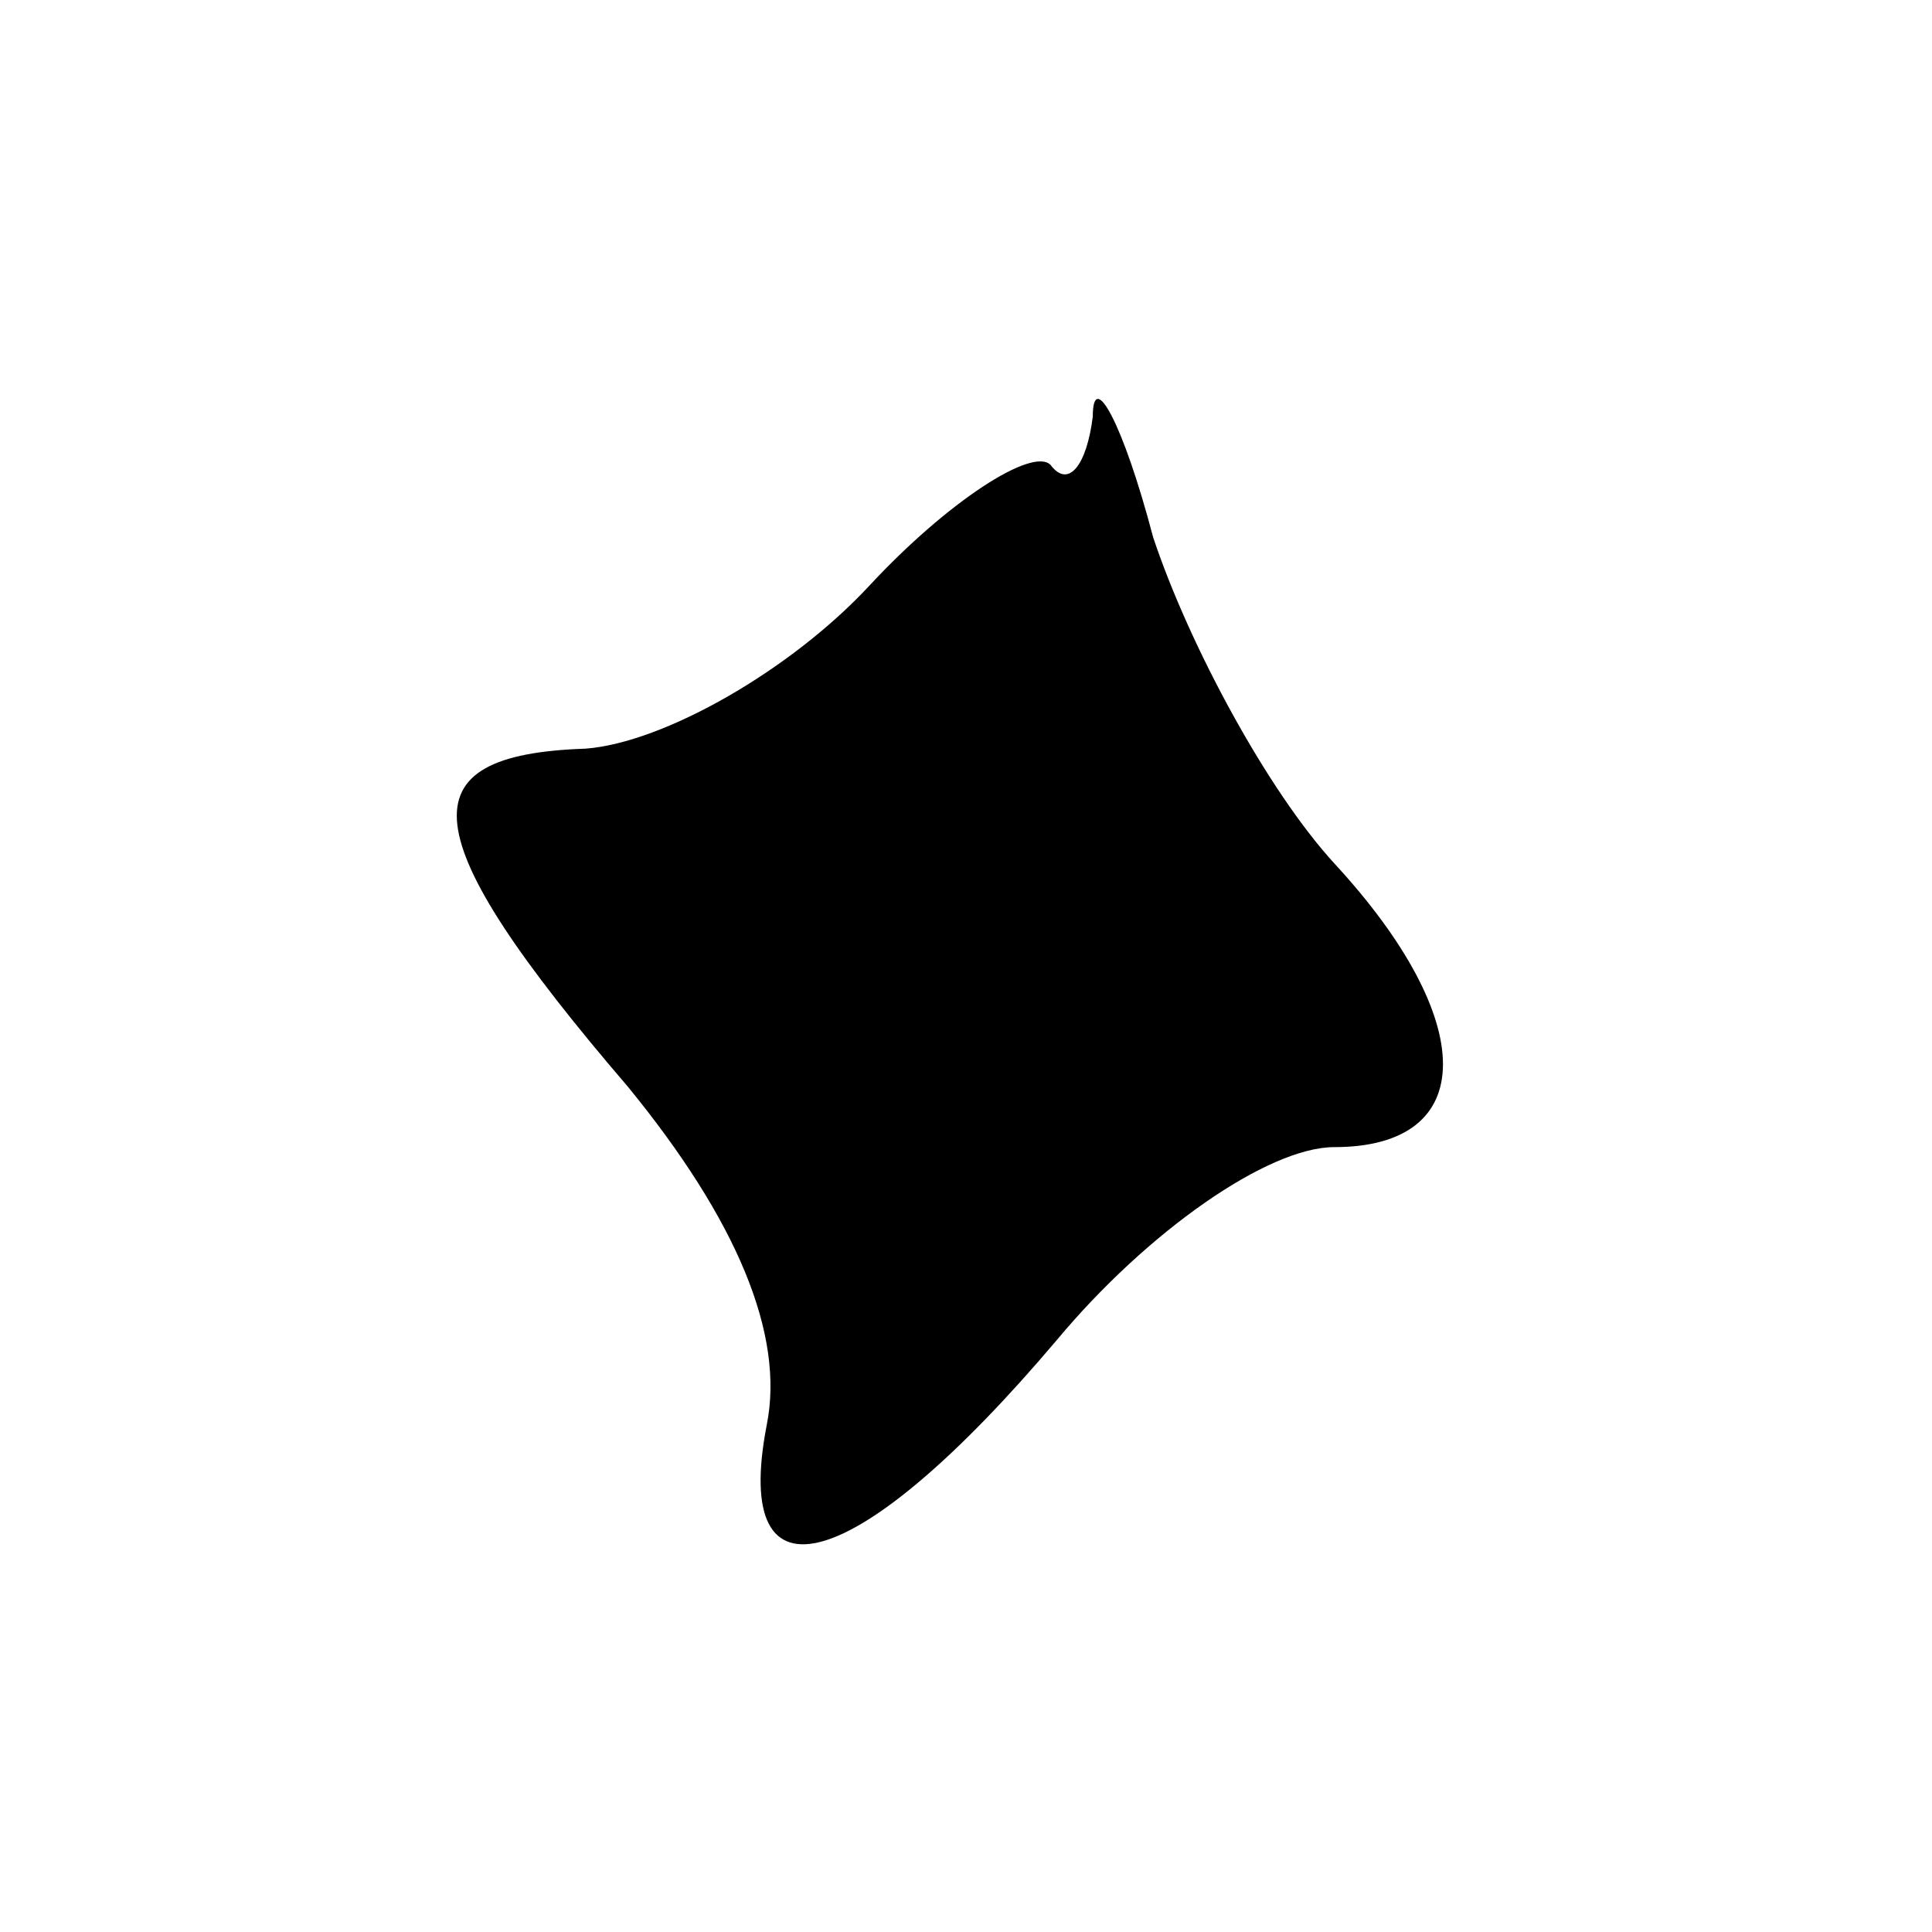 <?xml version="1.0" standalone="no"?>
<!DOCTYPE svg PUBLIC "-//W3C//DTD SVG 20010904//EN"
 "http://www.w3.org/TR/2001/REC-SVG-20010904/DTD/svg10.dtd">
<svg version="1.0" xmlns="http://www.w3.org/2000/svg"
 width="32pt" height="32pt" viewBox="0 0 32 32"
 preserveAspectRatio="xMidYMid meet">
<g transform="translate(0,32) scale(0.1,-0.1)"
fill="#000000" stroke="none">
<path fill="#000000" stroke="none" d="M181 251 c-1 -8 -4 -12 -7 -8 -3 3 -17
-6 -30 -20 -13 -14 -34 -26 -47 -27 -30 -1 -29 -14 7 -56 18 -22 26 -41 23
-56 -6 -31 15 -25 48 14 15 18 35 32 46 32 24 0 24 21 0 47 -11 12 -24 36 -30
54 -5 19 -10 28 -10 20z"/>
</g>
</svg>

